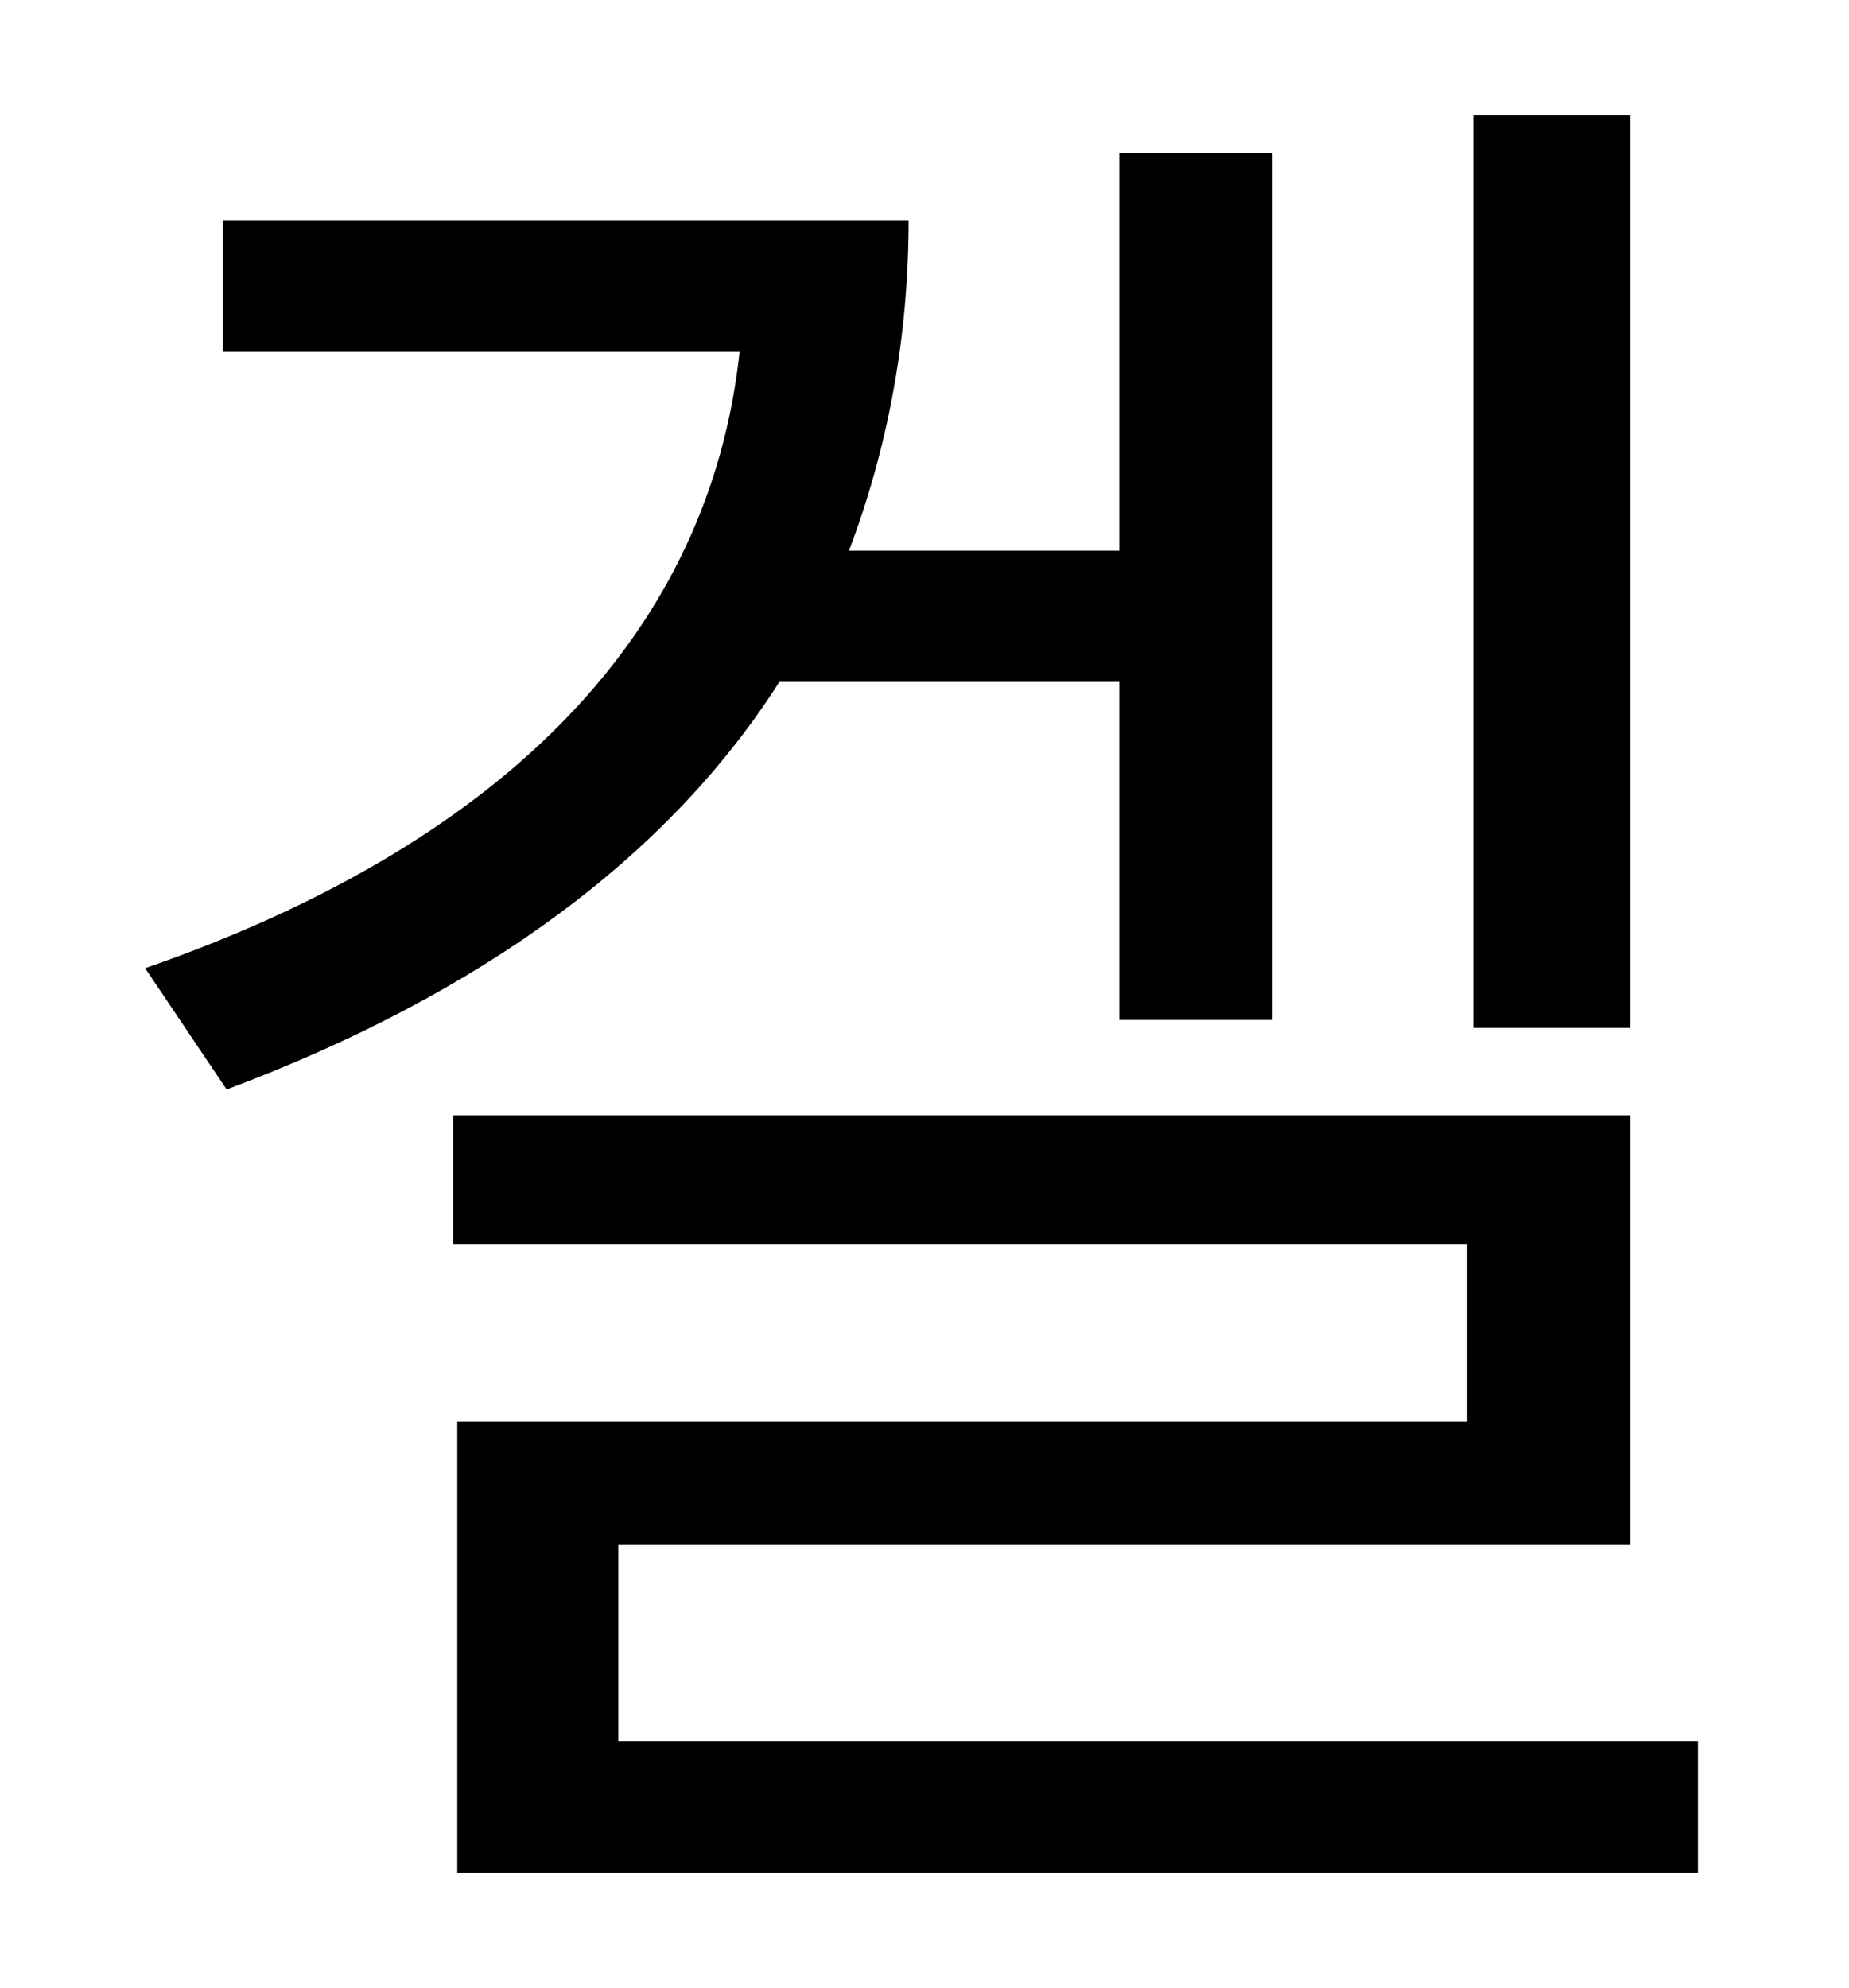 <?xml version="1.0" standalone="no"?>
<!DOCTYPE svg PUBLIC "-//W3C//DTD SVG 1.1//EN" "http://www.w3.org/Graphics/SVG/1.1/DTD/svg11.dtd" >
<svg xmlns="http://www.w3.org/2000/svg" xmlns:xlink="http://www.w3.org/1999/xlink" version="1.1" viewBox="-10 0 930 1000">
   <path fill="currentColor"
d="M810 58v459h-79v-459h79zM553 343h-171c-56 88 -150 157 -278 205l-41 -61c184 -64 284 -171 299 -310h-260v-66h345c0 60 -11 116 -30 166h136v-200h77v436h-77v-170zM301 876h543v66h-624v-227h508v-89h-510v-65h592v216h-509v99z" />
</svg>
